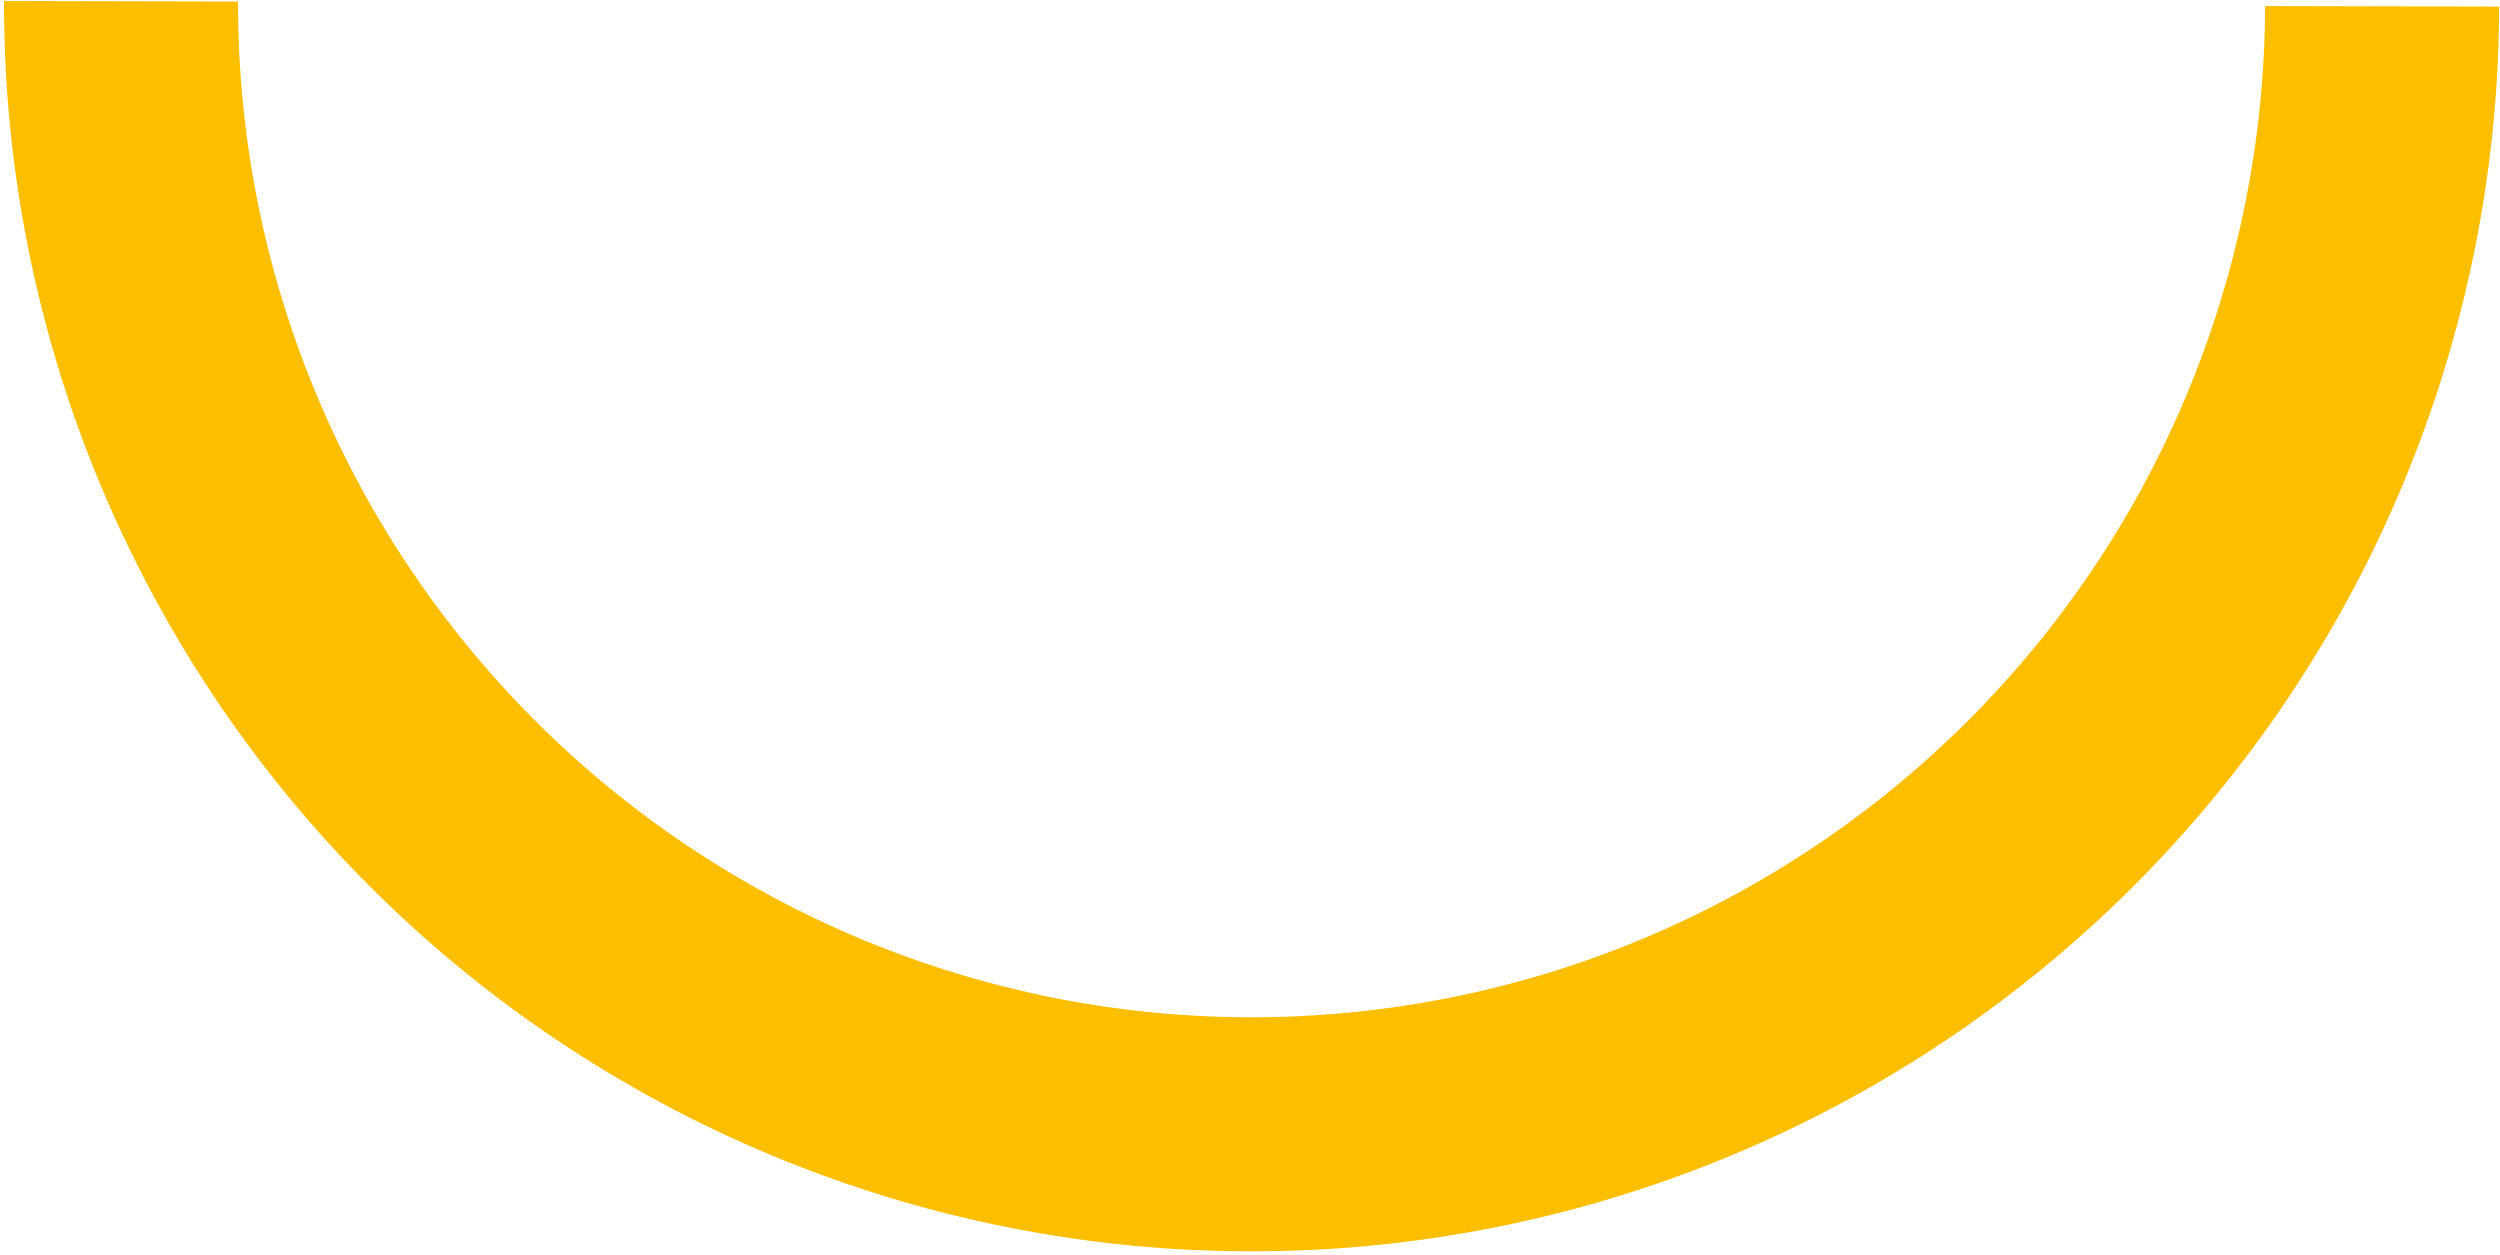 <?xml version="1.0" encoding="UTF-8"?> <svg xmlns="http://www.w3.org/2000/svg" width="2004" height="1006" viewBox="0 0 2004 1006" fill="none"> <path d="M1909.51 5.069C1909.24 124.077 1885.53 241.868 1839.74 351.715C1793.95 461.563 1726.98 561.316 1642.64 645.278C1558.3 729.241 1458.24 795.77 1348.19 841.066C1238.14 886.361 1120.24 909.537 1001.24 909.27C882.227 909.003 764.436 885.298 654.589 839.508C544.742 793.719 444.989 726.742 361.026 642.401C277.063 558.061 210.534 458.008 165.239 347.956C119.943 237.904 96.767 120.009 97.034 1" stroke="#FCBF00" stroke-width="187.627"></path> </svg> 